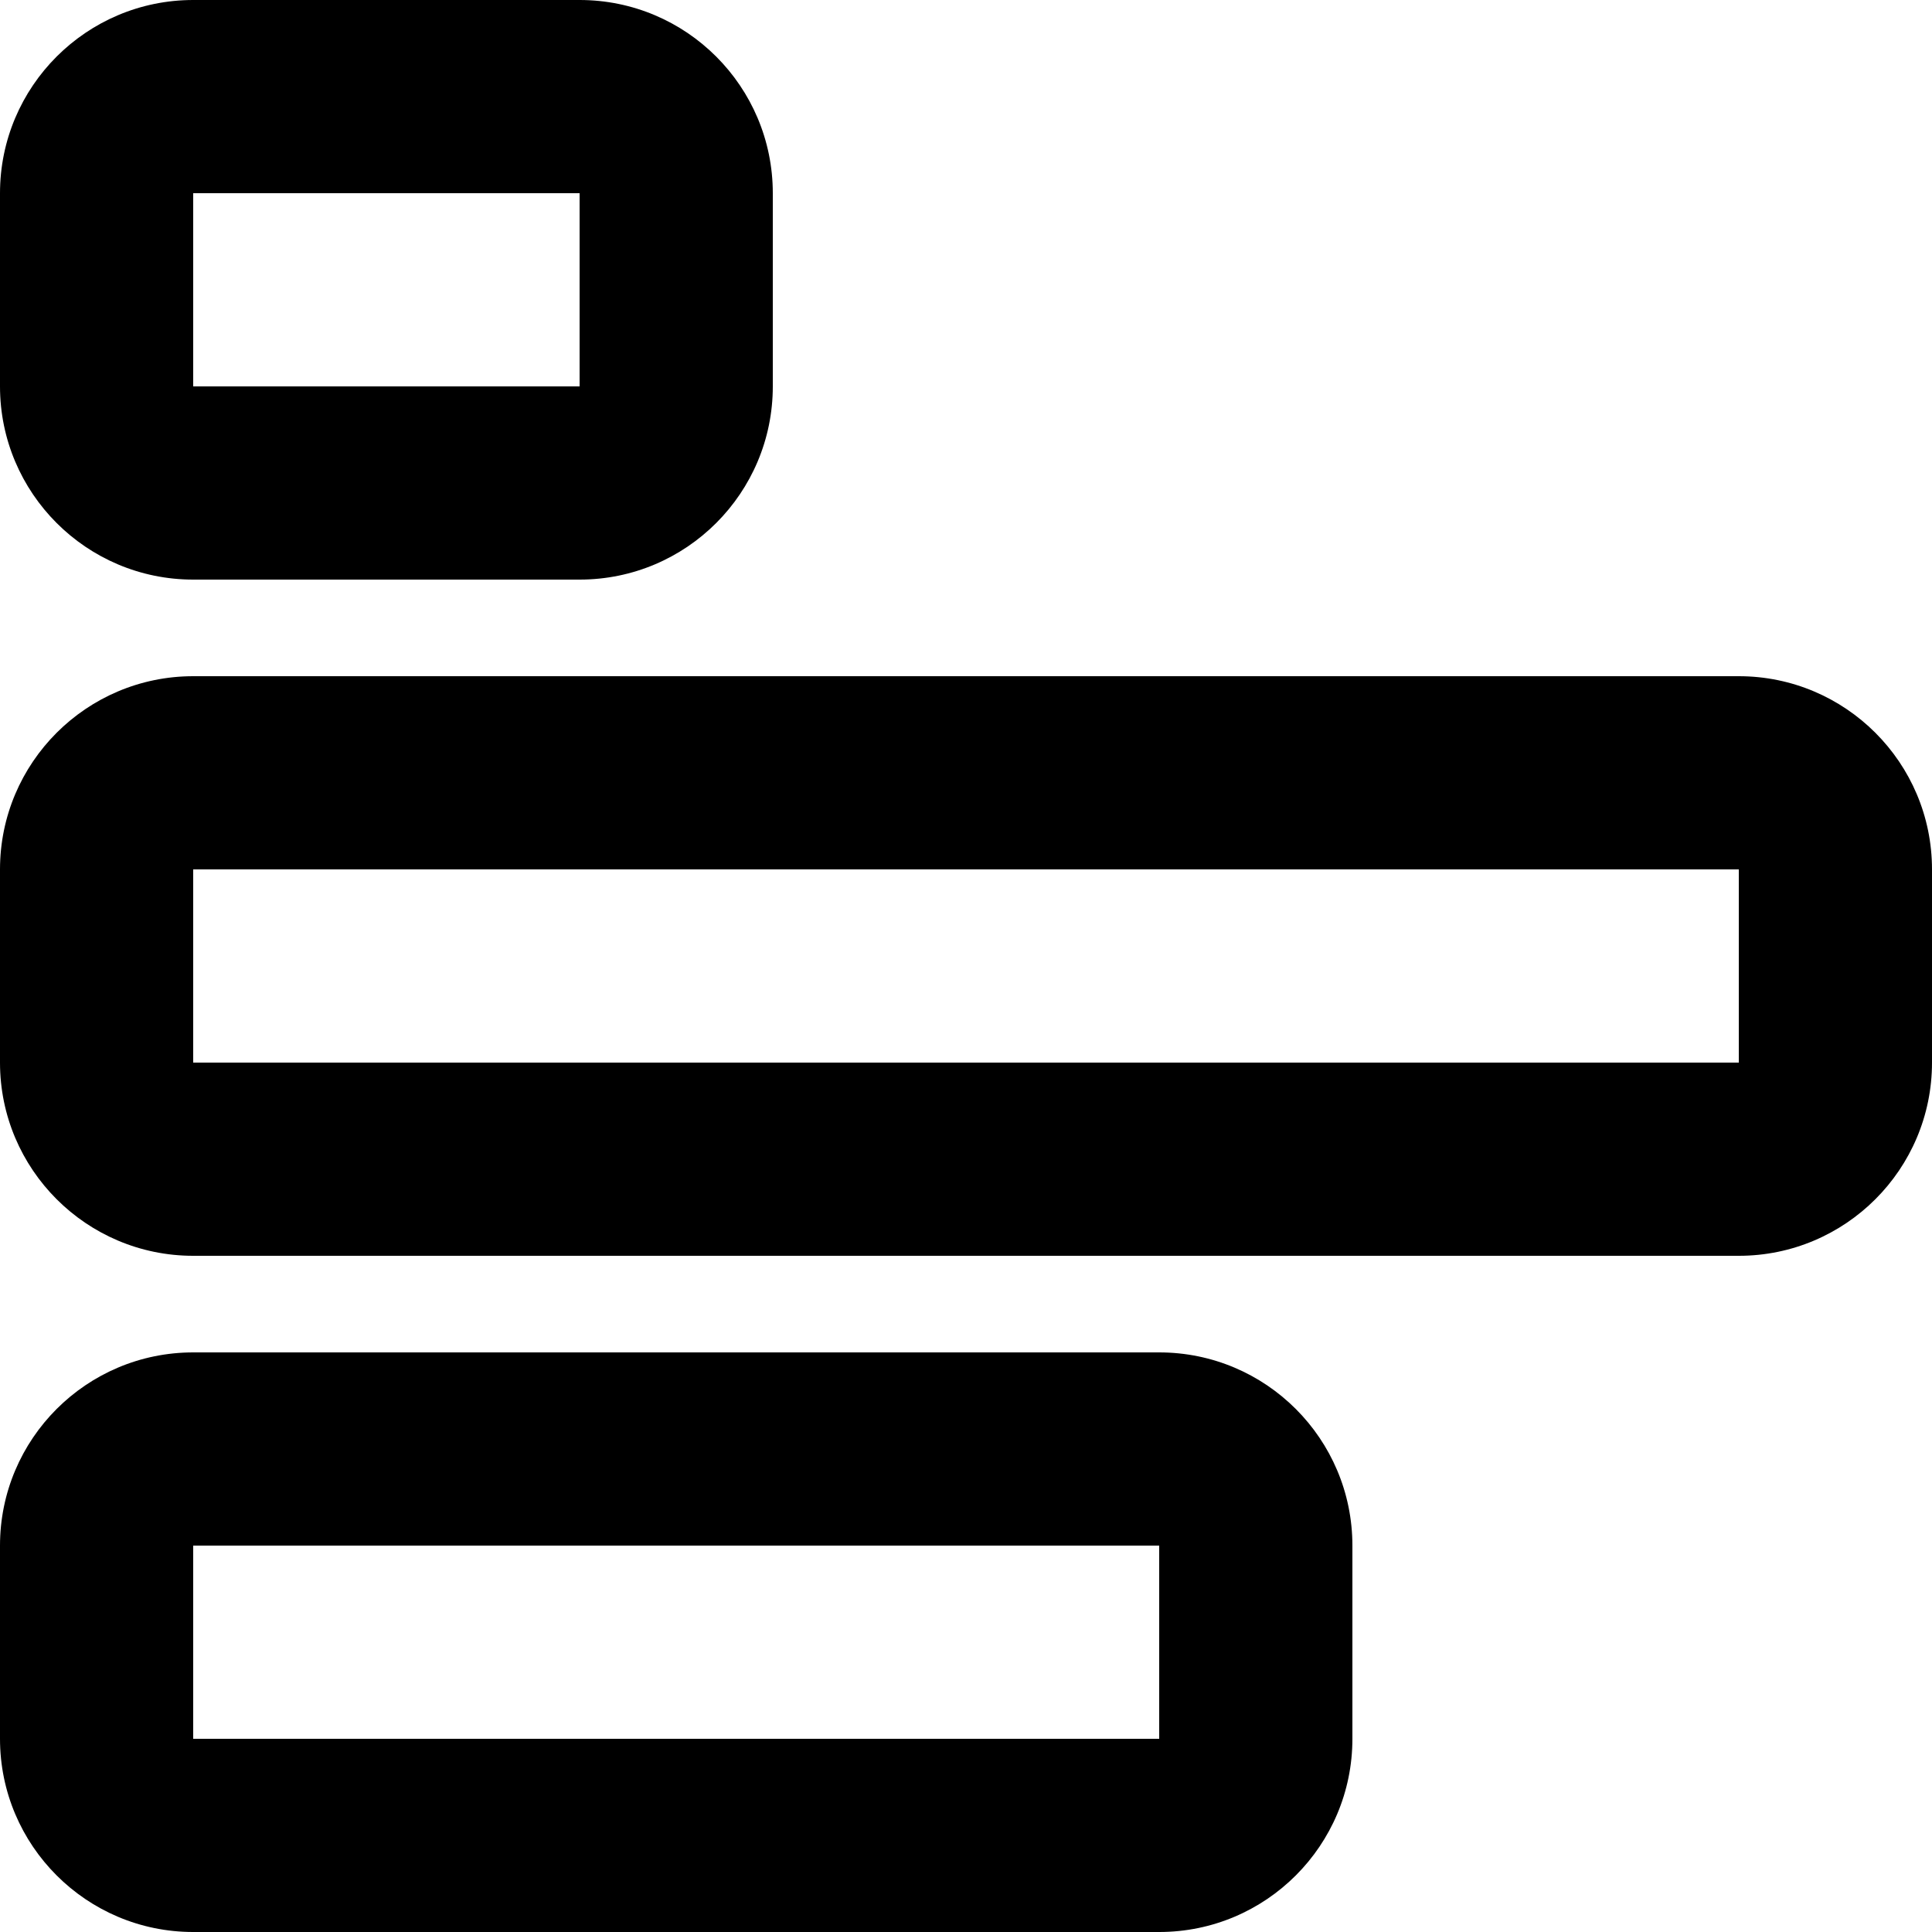 <svg id="svg-poll" viewBox="0 0 20 20" preserveAspectRatio="xMinYMin meet">
      <path d="M12,14H2C0.896,14,0,14.896,0,16v2C0,19.104,0.896,20,2,20h10c1.105,0,2-0.896,2-2v-2C14,14.896,13.105,14,12,14z M12,18H2v-2h10V18z M18,7H2C0.896,7,0,7.896,0,9v2C0,12.104,0.896,13,2,13h16c1.104,0,2-0.896,2-2V9C20,7.896,19.104,7,18,7z M18,11H2V9h16V11z M2,6h4C7.105,6,8,5.104,8,4V2C8,0.896,7.105,0,6,0H2C0.896,0,0,0.896,0,2v2C0,5.104,0.896,6,2,6z M2,2h4v2H2V2z"></path>
    </svg>
